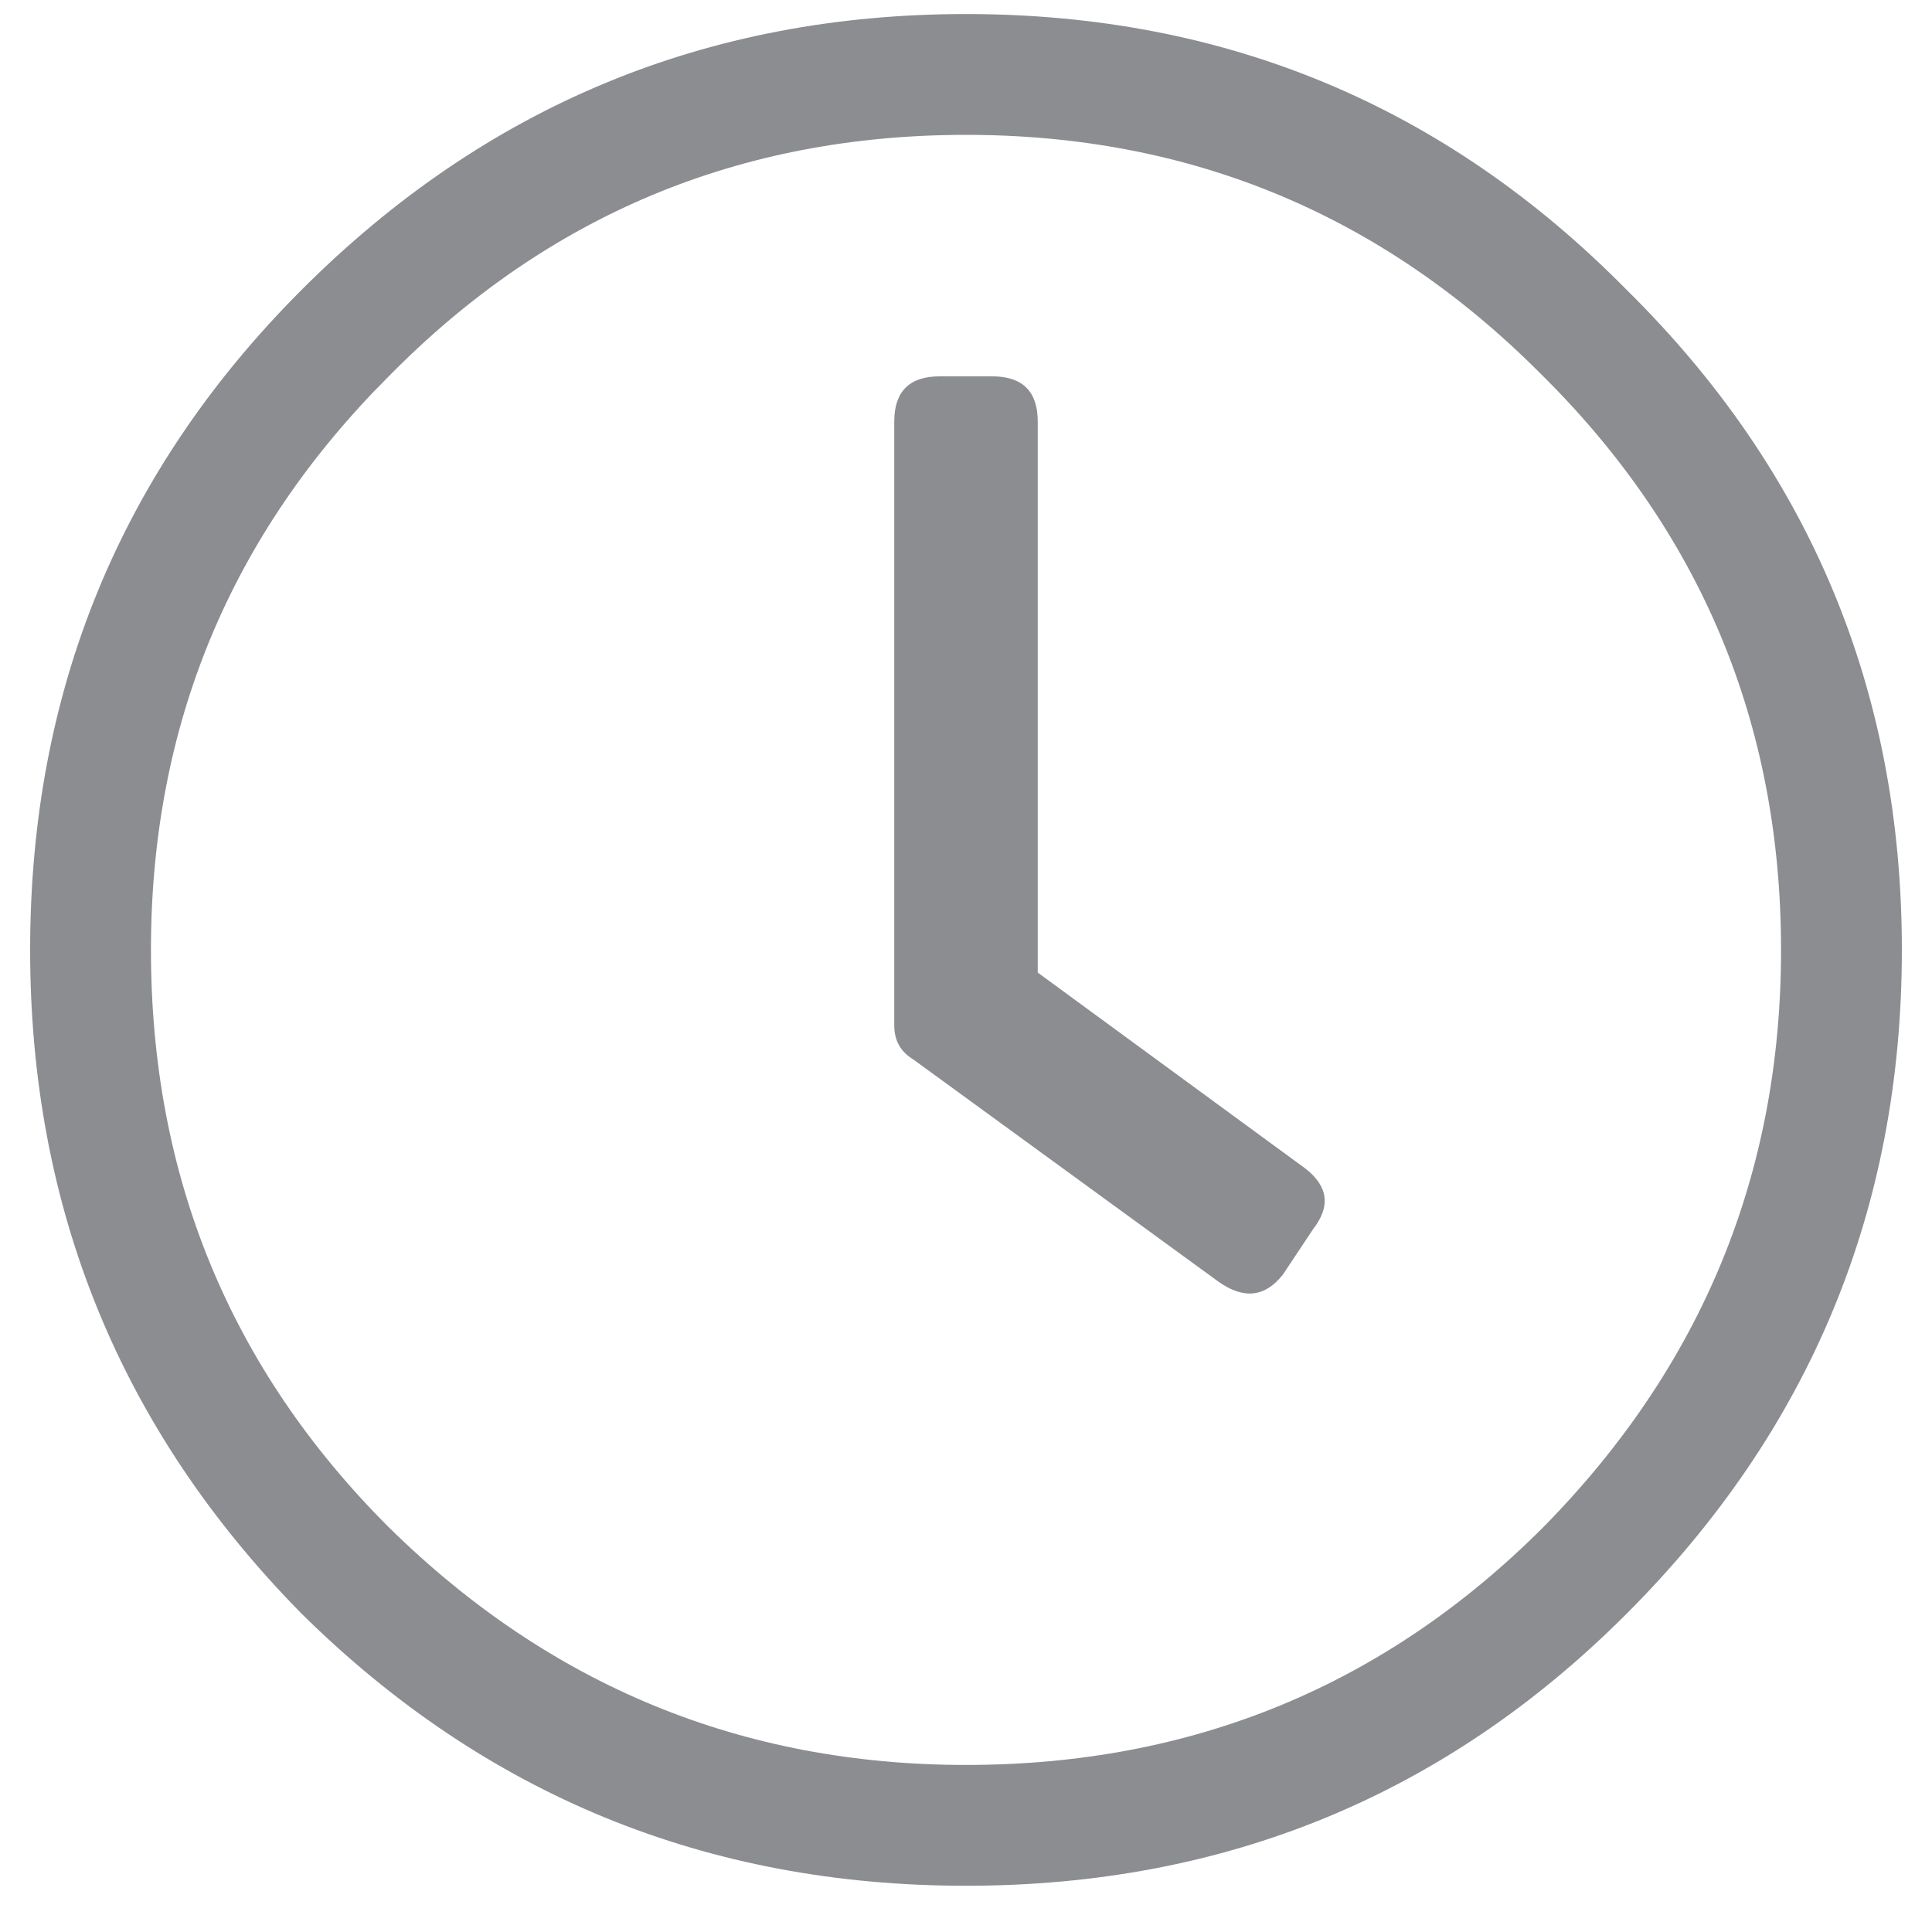 <svg width="15" height="15" viewBox="0 0 15 15" fill="none" xmlns="http://www.w3.org/2000/svg">
<path d="M2.344 2.248C3.77 0.822 5.488 0.109 7.5 0.109C9.512 0.109 11.221 0.822 12.627 2.248C14.053 3.654 14.766 5.363 14.766 7.375C14.766 9.387 14.053 11.105 12.627 12.531C11.221 13.938 9.512 14.641 7.5 14.641C5.488 14.641 3.77 13.938 2.344 12.531C0.938 11.105 0.234 9.387 0.234 7.375C0.234 5.363 0.938 3.654 2.344 2.248ZM13.828 7.375C13.828 5.617 13.203 4.123 11.953 2.893C10.723 1.662 9.238 1.047 7.5 1.047C5.742 1.047 4.248 1.672 3.018 2.922C1.787 4.152 1.172 5.637 1.172 7.375C1.172 9.133 1.787 10.627 3.018 11.857C4.268 13.088 5.762 13.703 7.5 13.703C9.258 13.703 10.752 13.088 11.982 11.857C13.213 10.607 13.828 9.113 13.828 7.375ZM9.463 9.953L7.09 8.225C6.992 8.166 6.943 8.078 6.943 7.961V3.273C6.943 3.039 7.061 2.922 7.295 2.922H7.705C7.939 2.922 8.057 3.039 8.057 3.273V7.551L10.137 9.074C10.312 9.211 10.332 9.367 10.195 9.543L9.961 9.895C9.824 10.07 9.658 10.09 9.463 9.953Z" fill="#8C8D91"/>
</svg>
